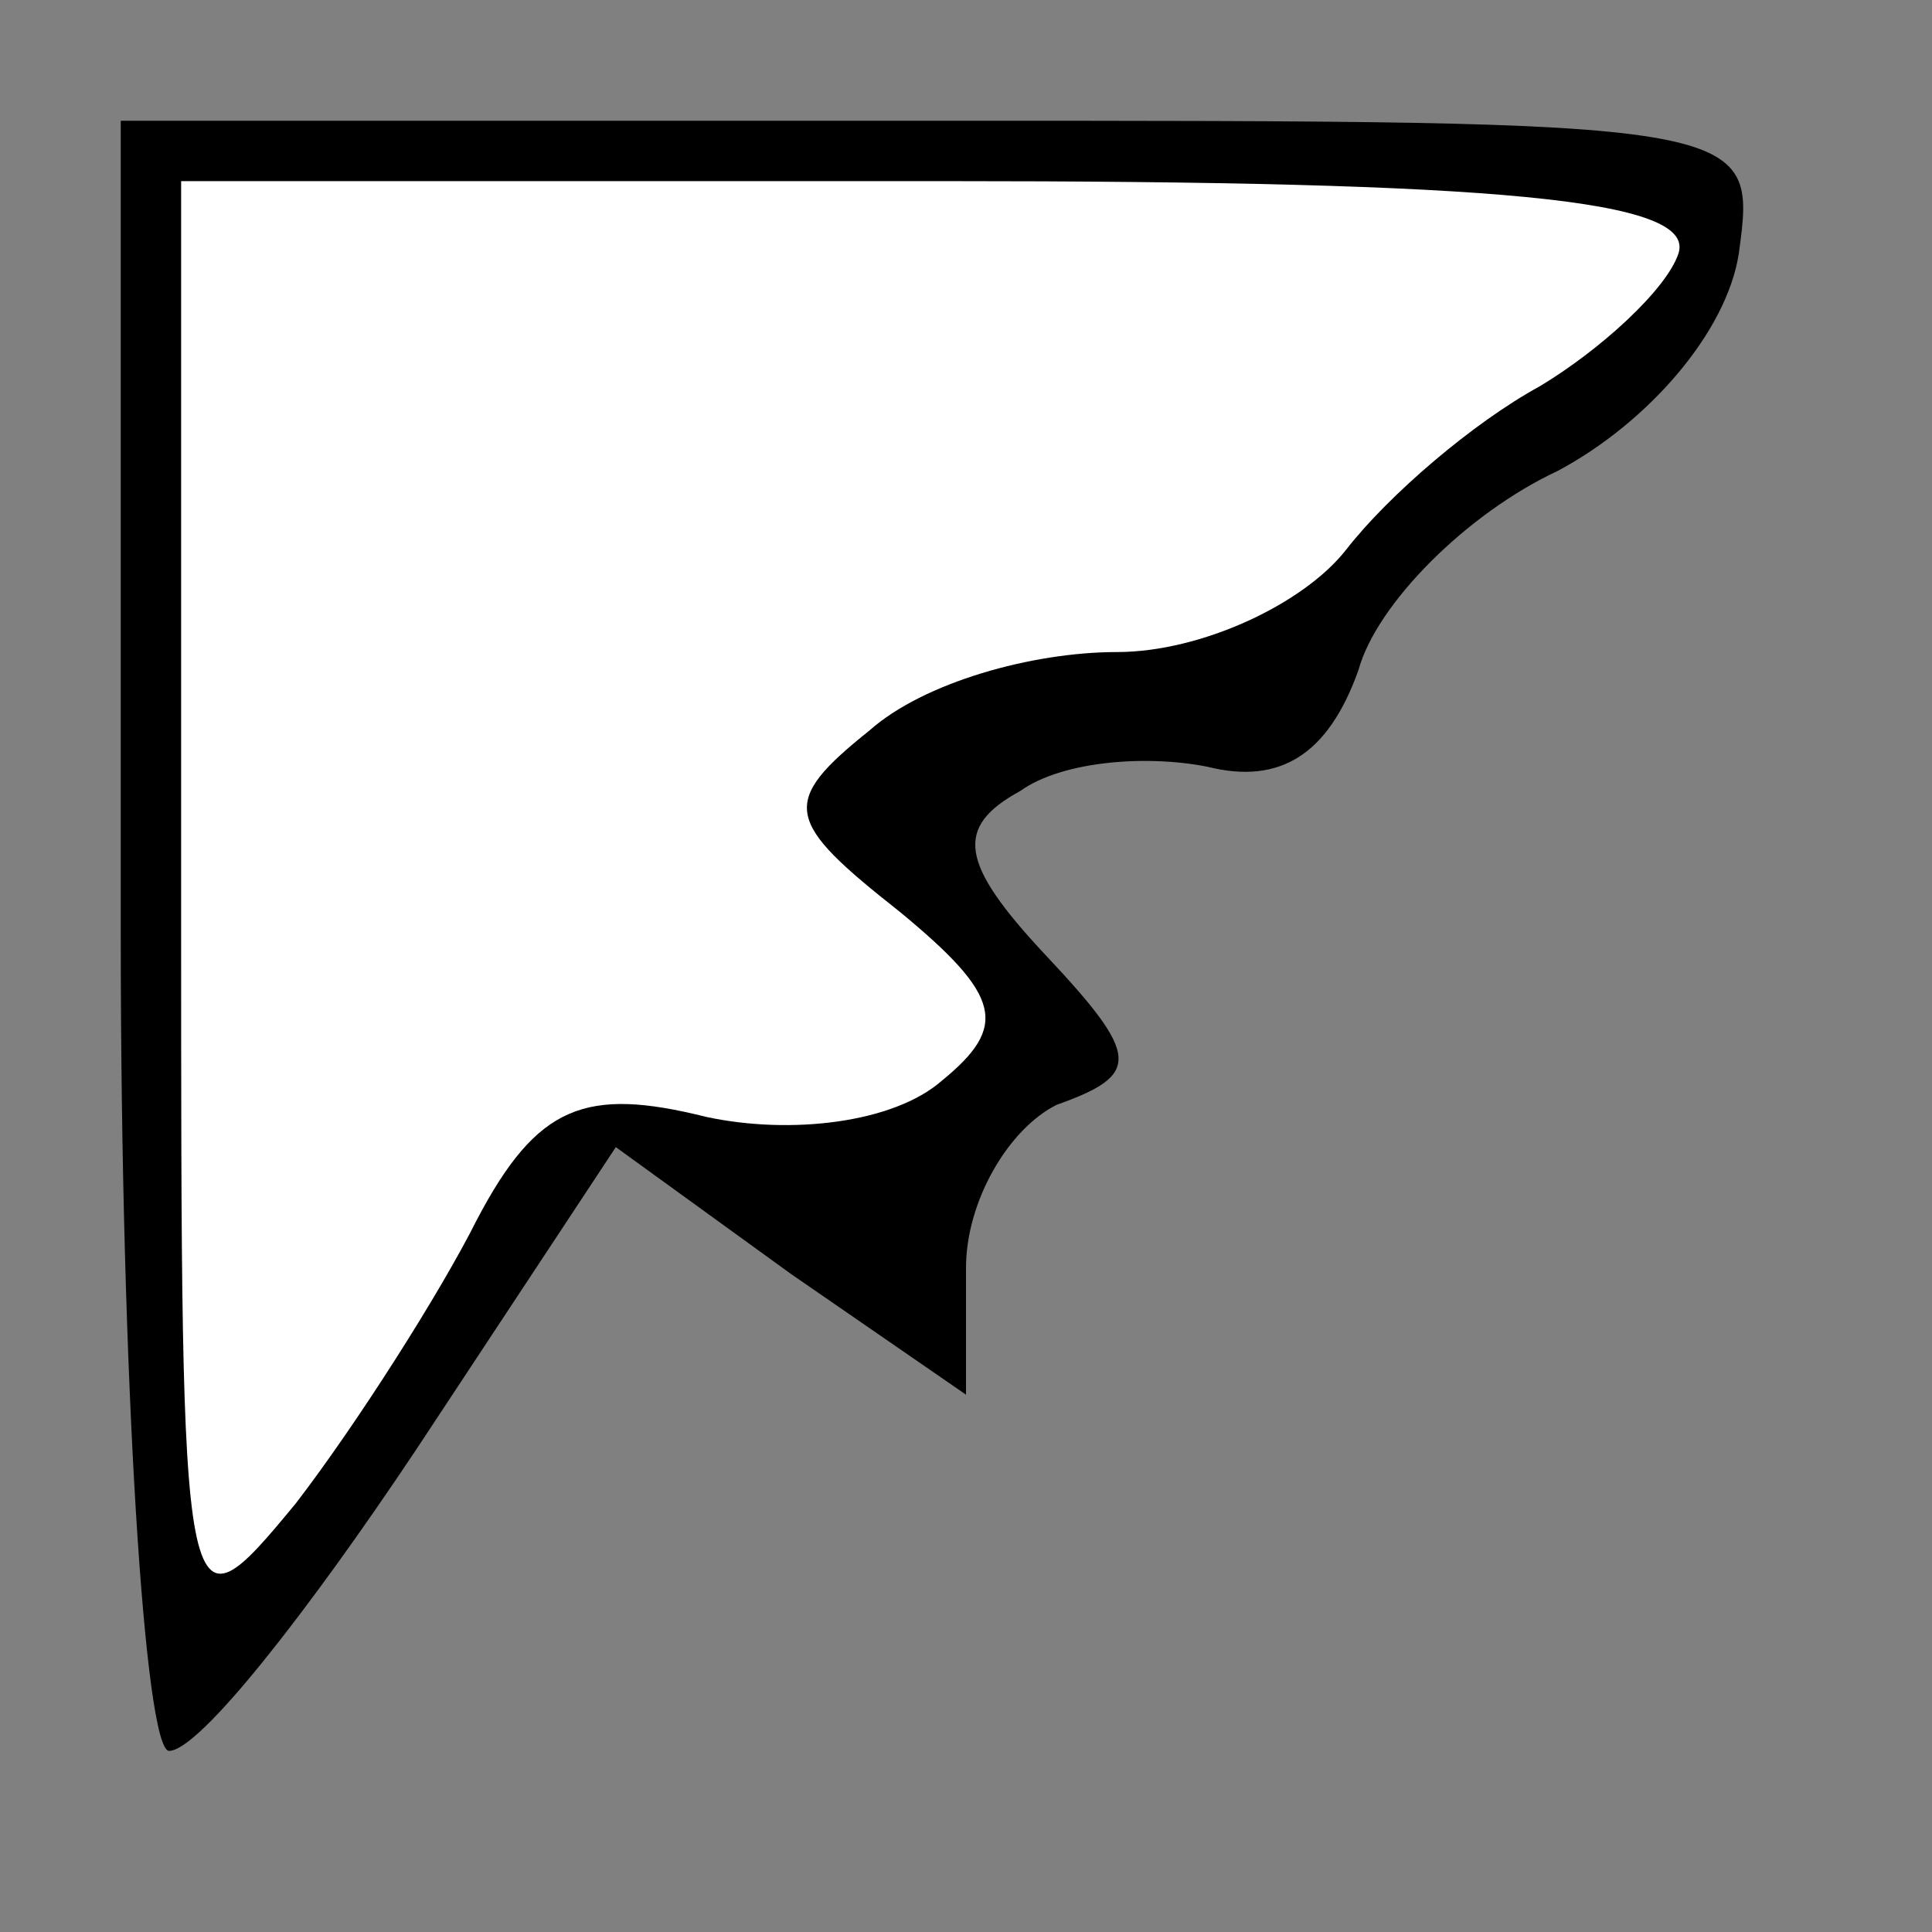 <?xml version="1.0" standalone="no"?>
<!DOCTYPE svg PUBLIC "-//W3C//DTD SVG 20010904//EN"
 "http://www.w3.org/TR/2001/REC-SVG-20010904/DTD/svg10.dtd">
<svg version="1.0" xmlns="http://www.w3.org/2000/svg"
 width="32pt" height="32pt" viewBox="0 0 32 32"
 preserveAspectRatio="xMidYMid meet">
<rect x="0" y="0" width="32" height="32" fill="#808080" stroke="none"/>
<g transform="translate(0,32) scale(0.1,-0.1)"
fill="#000000" stroke="none">
<path fill="#000000" stroke="none" d="M20 165 c0 -74 4 -135 8 -135 5 0 23
23 41 50 l33 50 29 -21 29 -20 0 21 c0 11 7 23 15 27 14 5 14 8 -2 25 -14 15
-15 21 -4 27 7 5 21 6 31 4 12 -3 20 2 25 16 3 11 18 26 33 33 15 8 28 23 30
36 3 22 3 22 -132 22 l-136 0 0 -135z"/>
<path fill="#ffffff" stroke="none" d="M278 278 c-2 -6 -13 -16 -23 -22 -11
-6 -25 -18 -32 -27 -7 -9 -24 -17 -38 -17 -14 0 -32 -5 -41 -13 -15 -12 -14
-15 5 -30 17 -14 18 -19 7 -28 -8 -7 -25 -9 -39 -6 -20 5 -28 2 -38 -17 -6
-12 -20 -34 -30 -47 -19 -23 -19 -22 -19 98 l0 121 126 0 c92 0 125 -3 122
-12z"/>
</g>
</svg>
